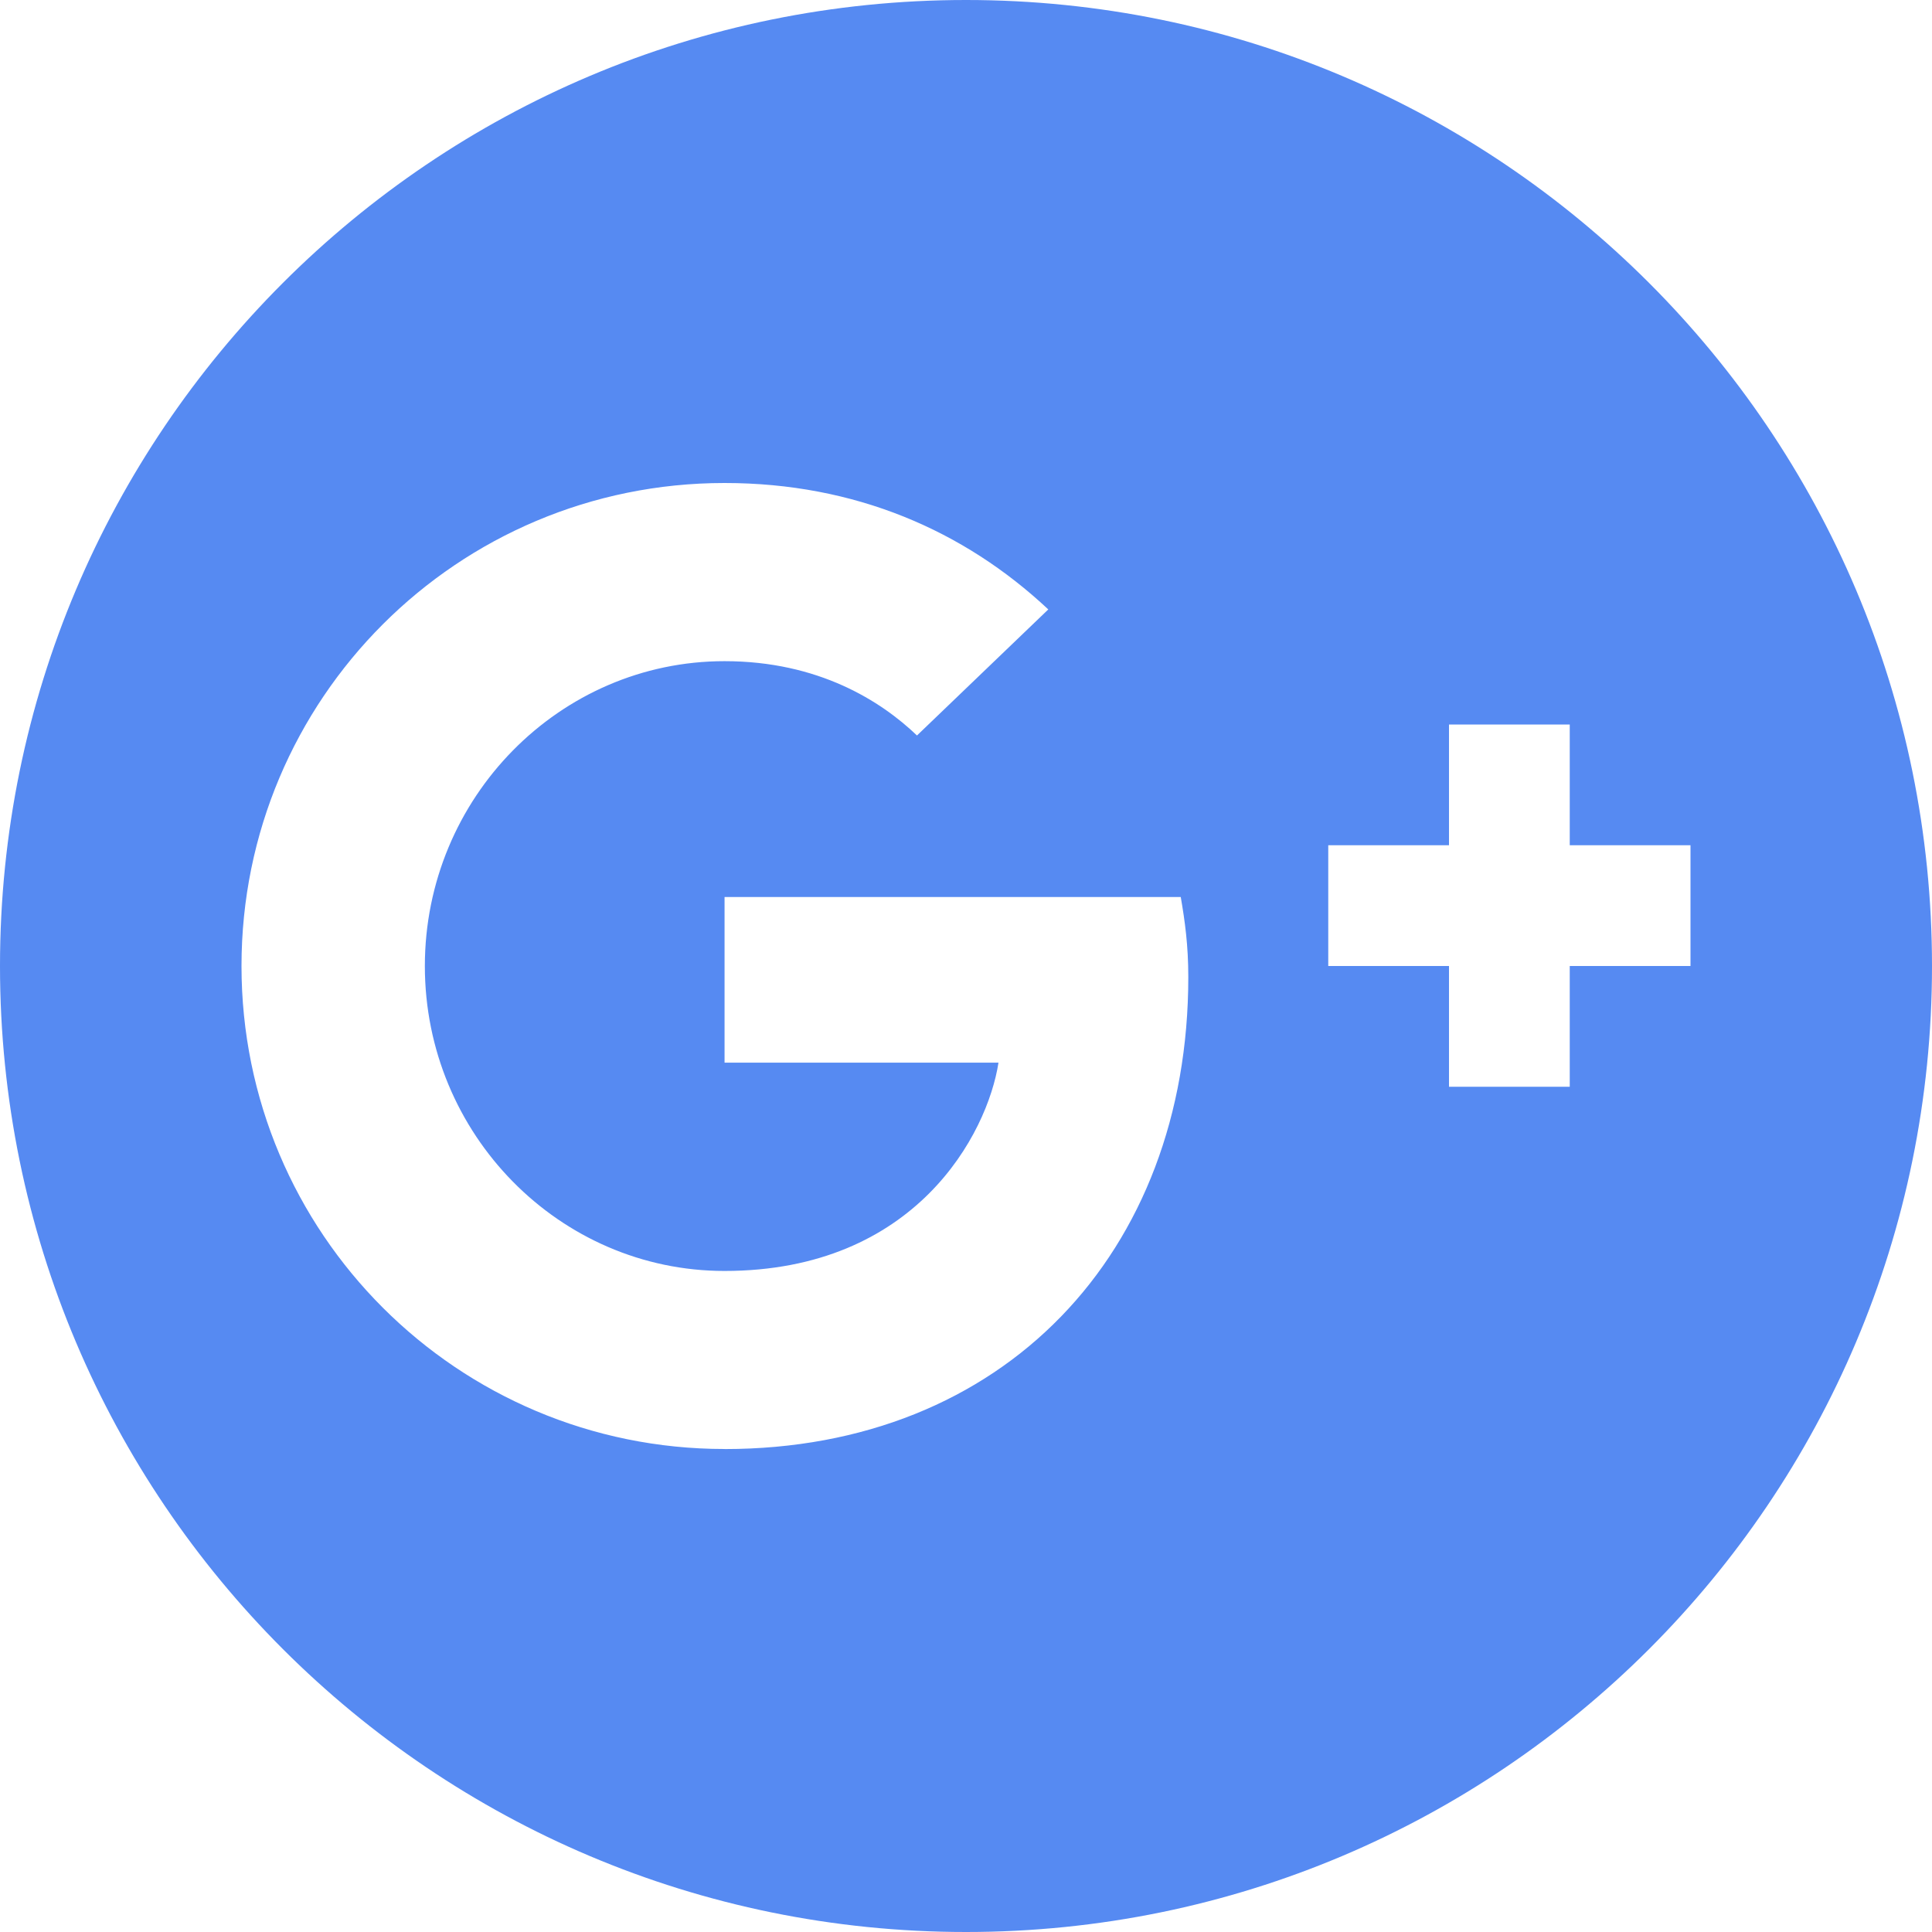 <!-- Generated by IcoMoon.io -->
<svg version="1.1" xmlns="http://www.w3.org/2000/svg" width="32" height="32" viewBox="0 0 32 32">
<title>google-plus3</title>
<path fill="#568af2" d="M16 0c-8.838 0-16 7.162-16 16s7.162 16 16 16 16-7.163 16-16-7.163-16-16-16zM12 24c-4.425 0-8-3.575-8-8s3.575-8 8-8c2.162 0 3.969 0.787 5.363 2.094l-2.175 2.088c-0.594-0.569-1.631-1.231-3.188-1.231-2.731 0-4.963 2.263-4.963 5.050s2.231 5.050 4.963 5.050c3.169 0 4.356-2.275 4.538-3.45h-4.537v-2.744h7.556c0.069 0.4 0.125 0.8 0.125 1.325 0 4.575-3.063 7.819-7.681 7.819zM26 16v2h-2v-2h-2v-2h2v-2h2v2h2v2h-2z"></path>
</svg>
